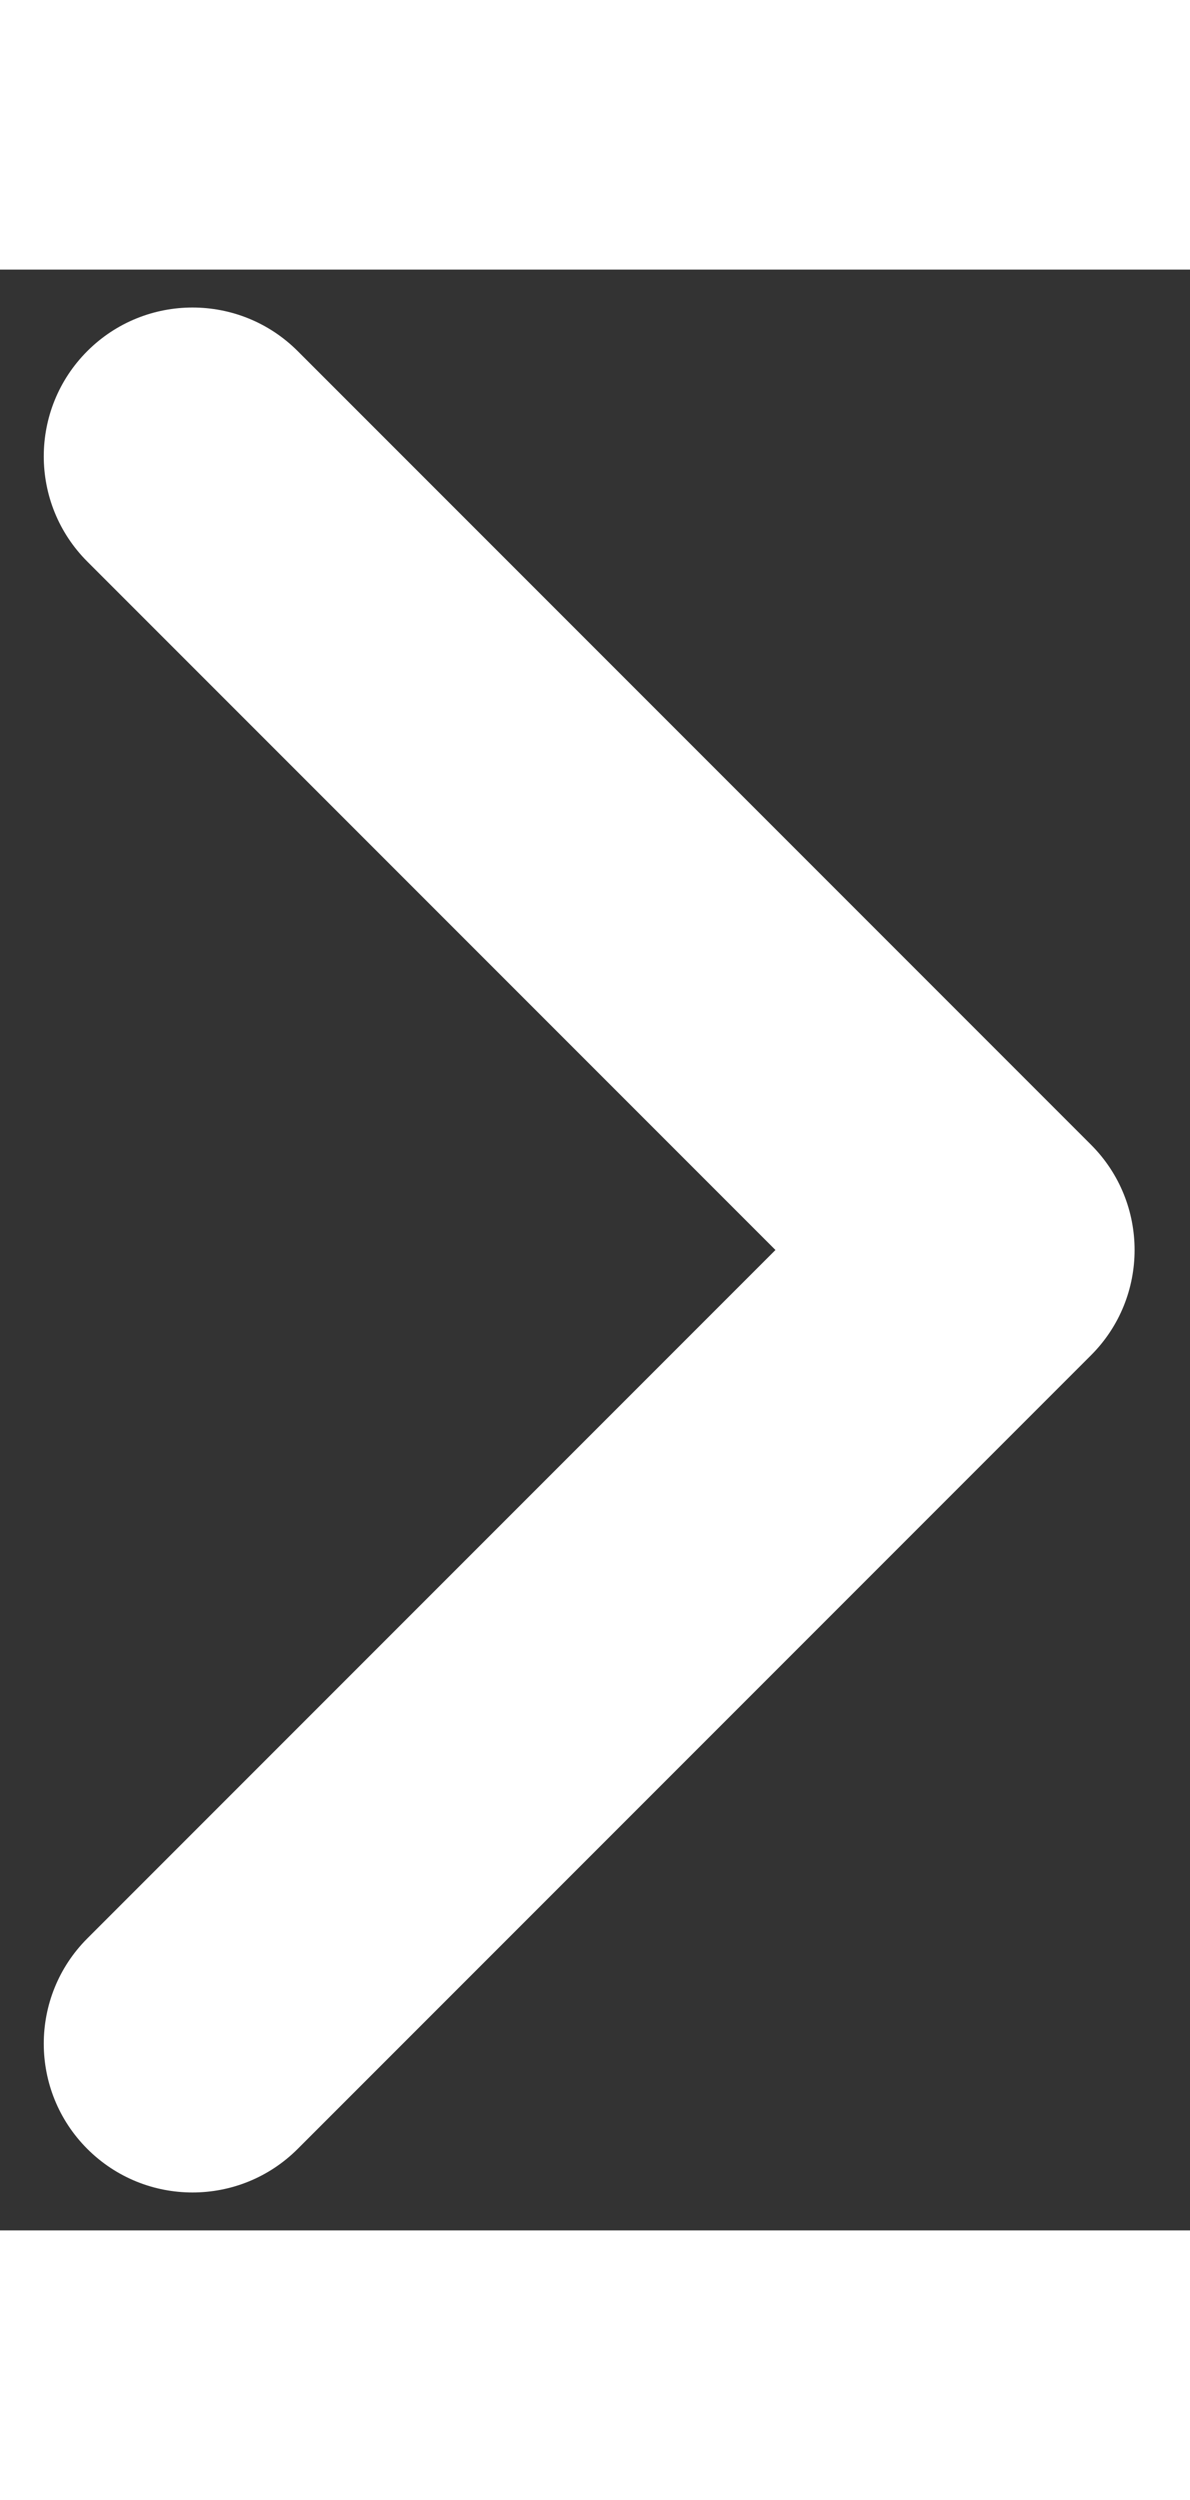 <svg xmlns="http://www.w3.org/2000/svg" width="10" height="21" viewBox="0 0 17 28" fill="none">
<rect x="0" y="0" width="17" height="28" fill="#333333" stroke="none"/>
<path fill-rule="evenodd" clip-rule="evenodd" d="M1.247 1.164C2.077 0.334 3.423 0.334 4.253 1.164L15.586 12.497C16.416 13.327 16.416 14.673 15.586 15.503L4.253 26.836C3.423 27.666 2.077 27.666 1.247 26.836C0.418 26.006 0.418 24.661 1.247 23.831L11.078 14L1.247 4.169C0.418 3.339 0.418 1.994 1.247 1.164Z" fill="white"/>
</svg>